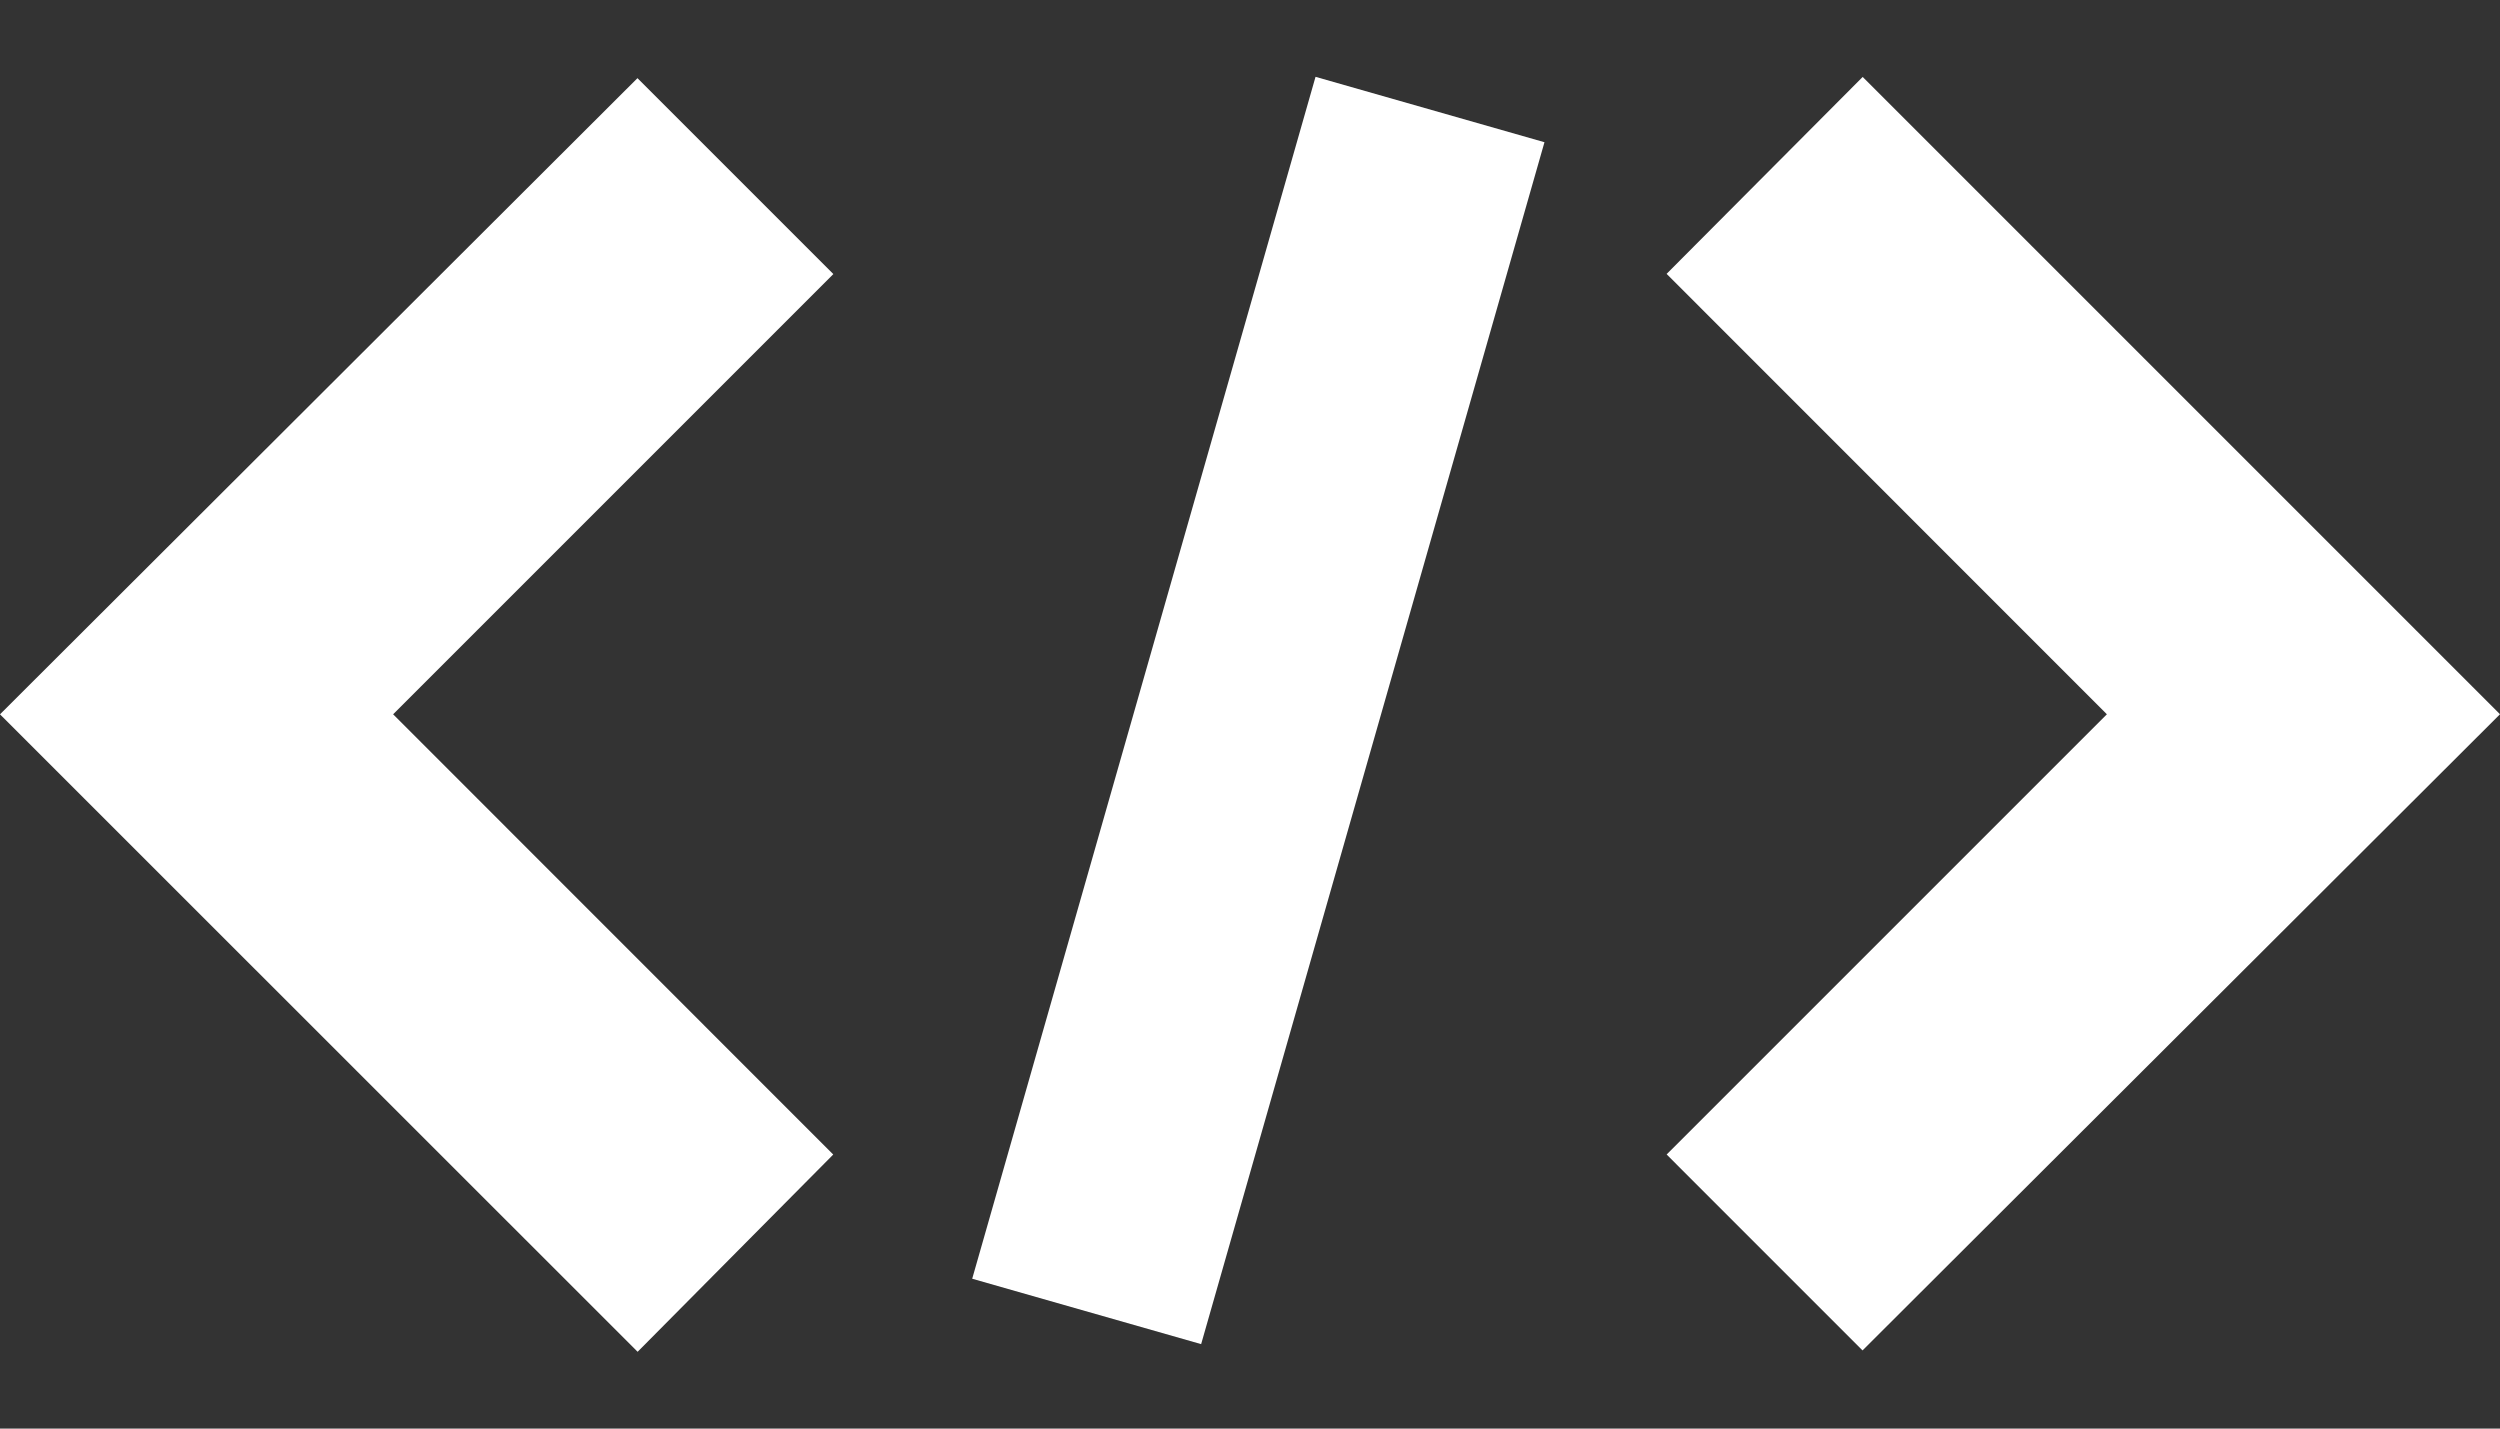 <svg width="21" height="12" viewBox="0 0 21 12" fill="none" xmlns="http://www.w3.org/2000/svg">
<rect x="0" y="0" width="21" height="12" fill="#333333" stroke="none"/>
<path d="M18.405 6.707L19.113 6L18.405 5.293L15.412 2.299L15.648 2.062L19.585 5.999L15.646 9.93L15.414 9.698L18.405 6.707ZM2.595 5.293L1.887 6L2.595 6.707L5.588 9.701L5.353 9.938L1.415 6.001L5.354 2.07L5.586 2.302L2.595 5.293Z" fill="transparent" stroke="white" stroke-width="2"/>
<line x1="12.012" y1="0.92" x2="9.128" y2="11.016" stroke="white" stroke-width="2"/>
</svg>
